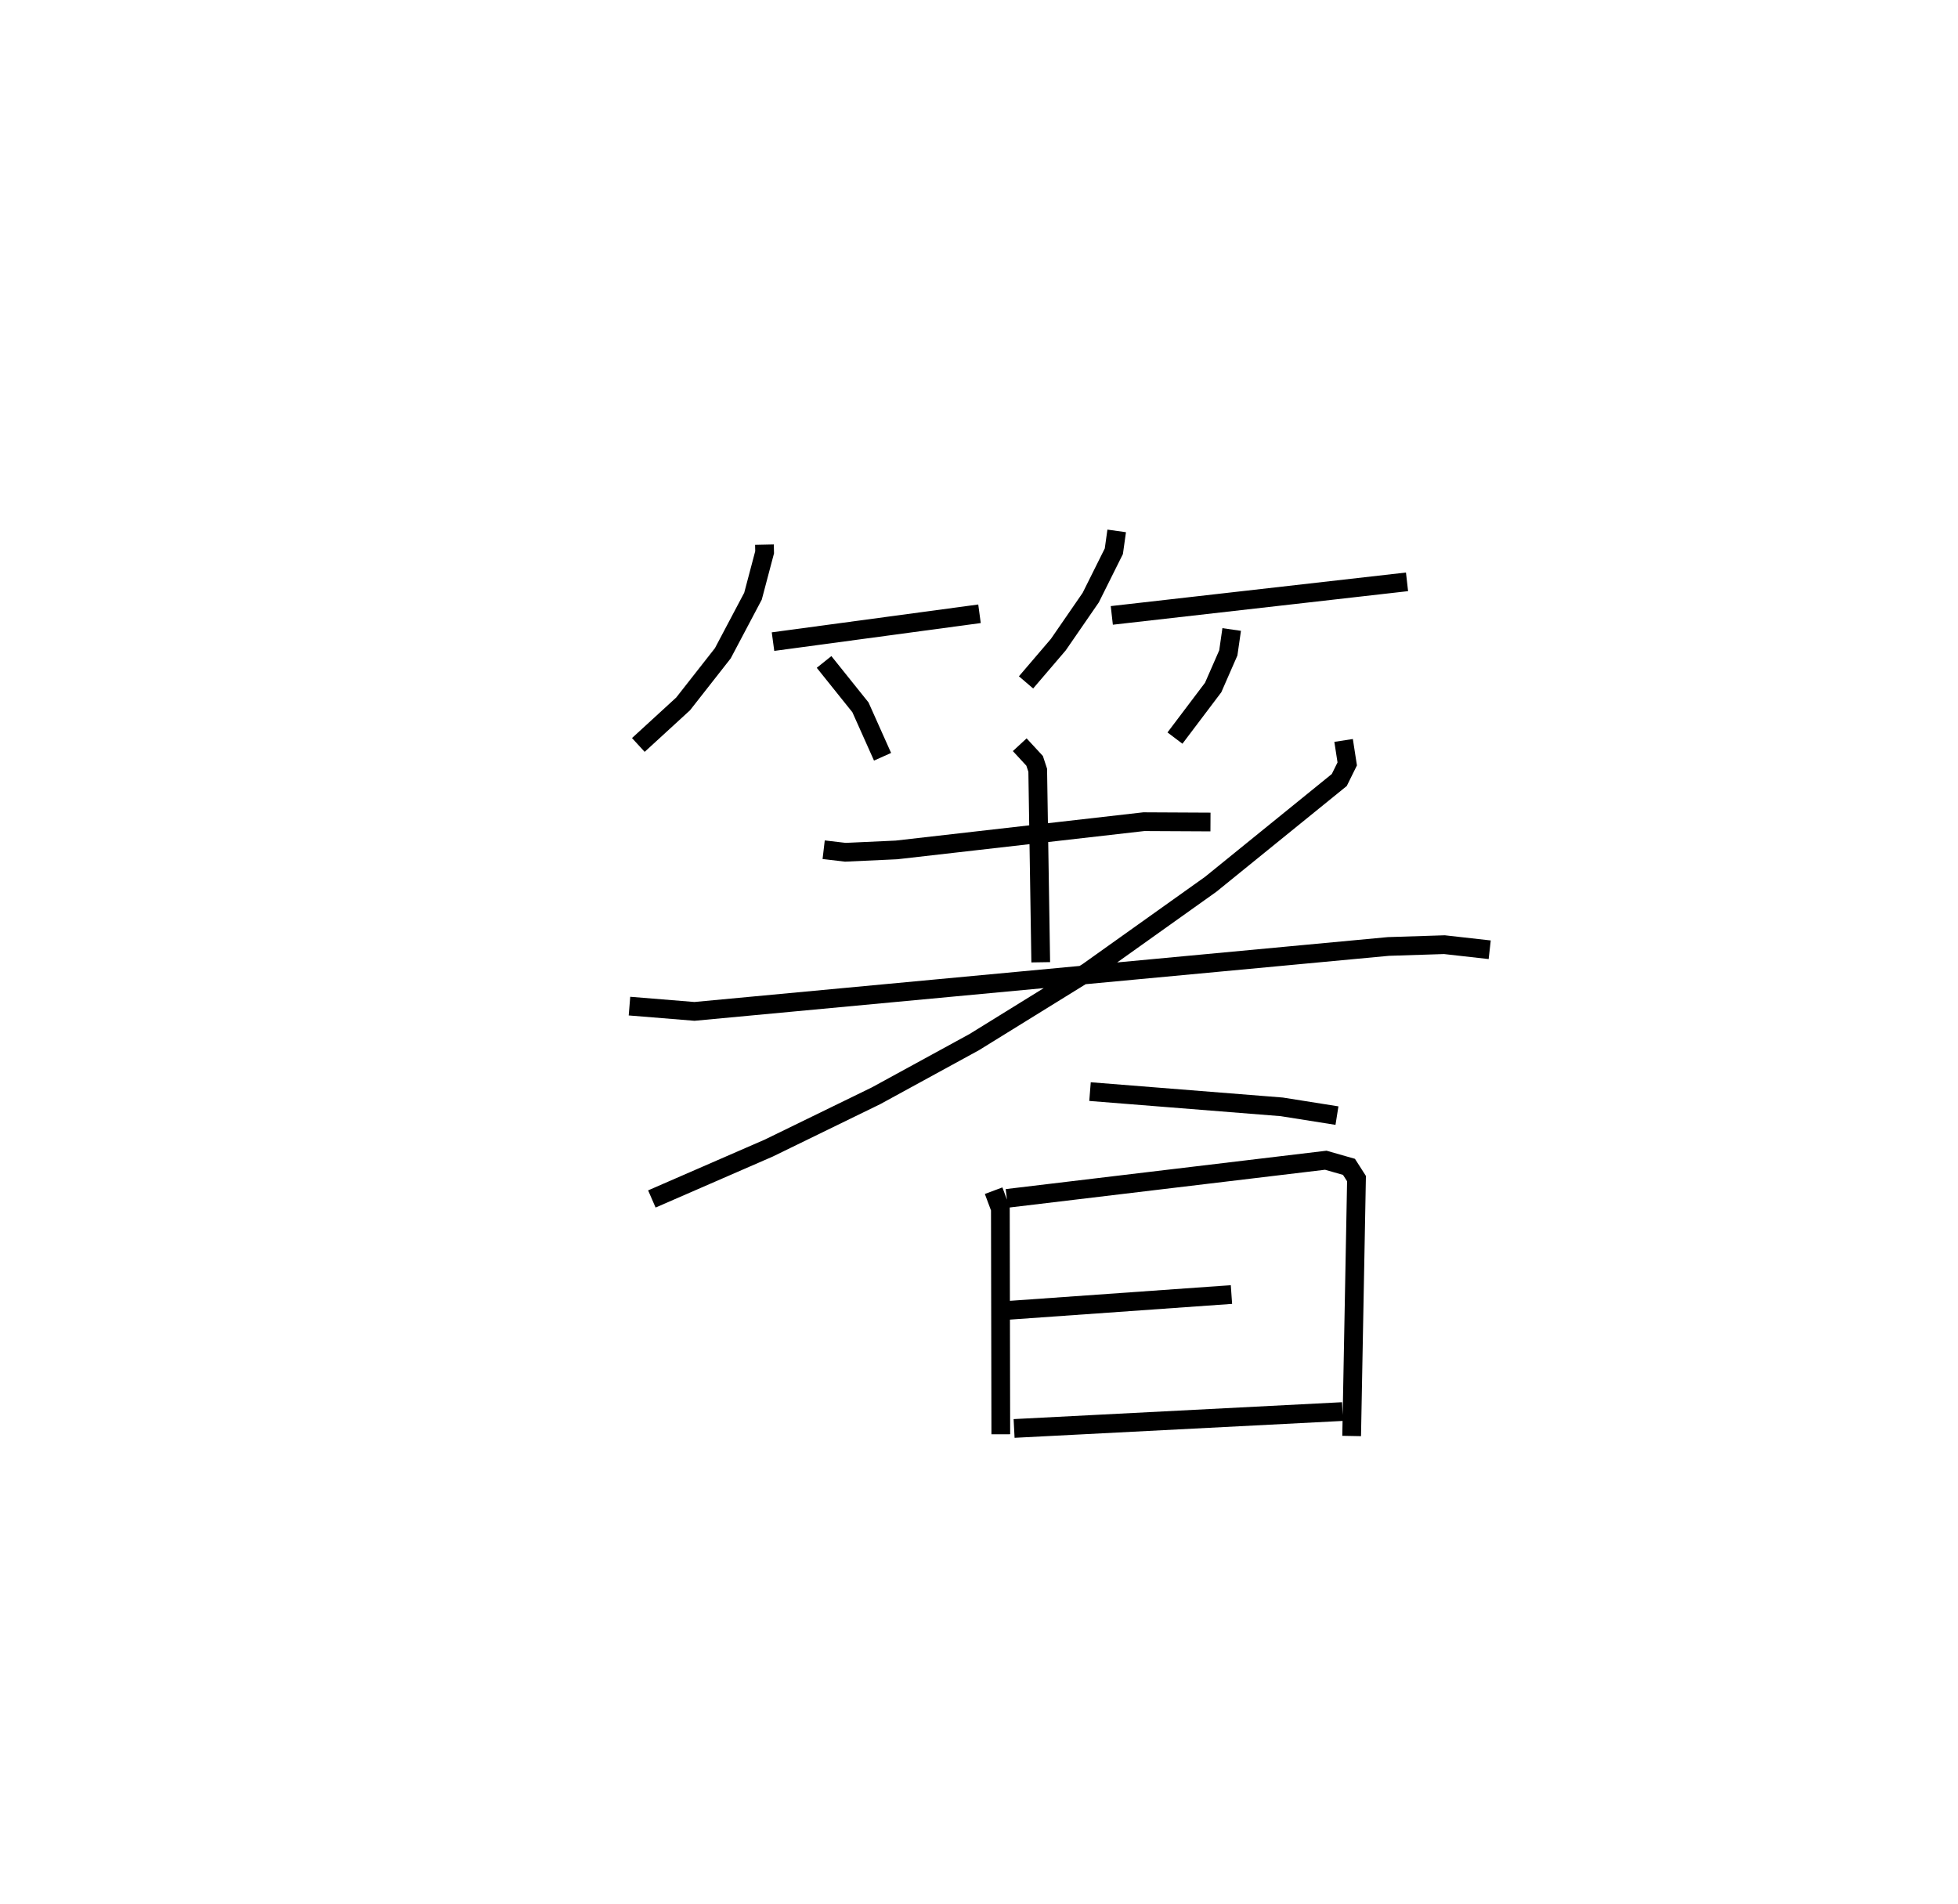 <?xml version="1.0" encoding="utf-8" ?>
<svg baseProfile="full" height="101.662" version="1.1" width="104.532" xmlns="http://www.w3.org/2000/svg" xmlns:ev="http://www.w3.org/2001/xml-events" xmlns:xlink="http://www.w3.org/1999/xlink"><defs /><rect fill="white" height="101.662" width="104.532" x="0" y="0" /><path d="M25,25 m0.0,0.0 m15.812,4.077 l0.009,0.406 -0.621,2.346 l-1.611,3.047 -2.119,2.702 l-2.391,2.192 m7.19,-5.516 l11.024,-1.487 m-8.298,2.572 l1.942,2.423 1.18,2.639 m12.5,-12.058 l-0.152,1.086 -1.234,2.475 l-1.73,2.51 -1.724,2.016 m4.579,-3.576 l15.761,-1.792 m-9.361,2.544 l-0.18,1.25 -0.808,1.846 l-2.04,2.701 m-18.755,5.96 l1.157,0.136 2.729,-0.125 l13.208,-1.508 3.557,0.018 m-10.183,-4.126 l0.795,0.861 0.165,0.502 l0.161,10.251 m-21.956,2.34 l3.469,0.282 37.049,-3.466 l2.988,-0.096 2.419,0.272 m-7.8,-11.175 l0.194,1.253 -0.425,0.86 l-6.865,5.568 -6.566,4.678 l-6.056,3.746 -5.249,2.868 l-5.723,2.79 -6.24,2.716 m23.392,-5.732 l10.234,0.814 2.95,0.468 m-18.33,4.008 l0.36,0.965 0.023,12.039 m0.321,-12.592 l17.029,-2.038 1.238,0.354 l0.402,0.627 -0.259,13.741 m-18.358,-6.706 l11.941,-0.846 m-11.604,7.15 l17.533,-0.902 " fill="none" stroke="black" stroke-width="1" /></svg>